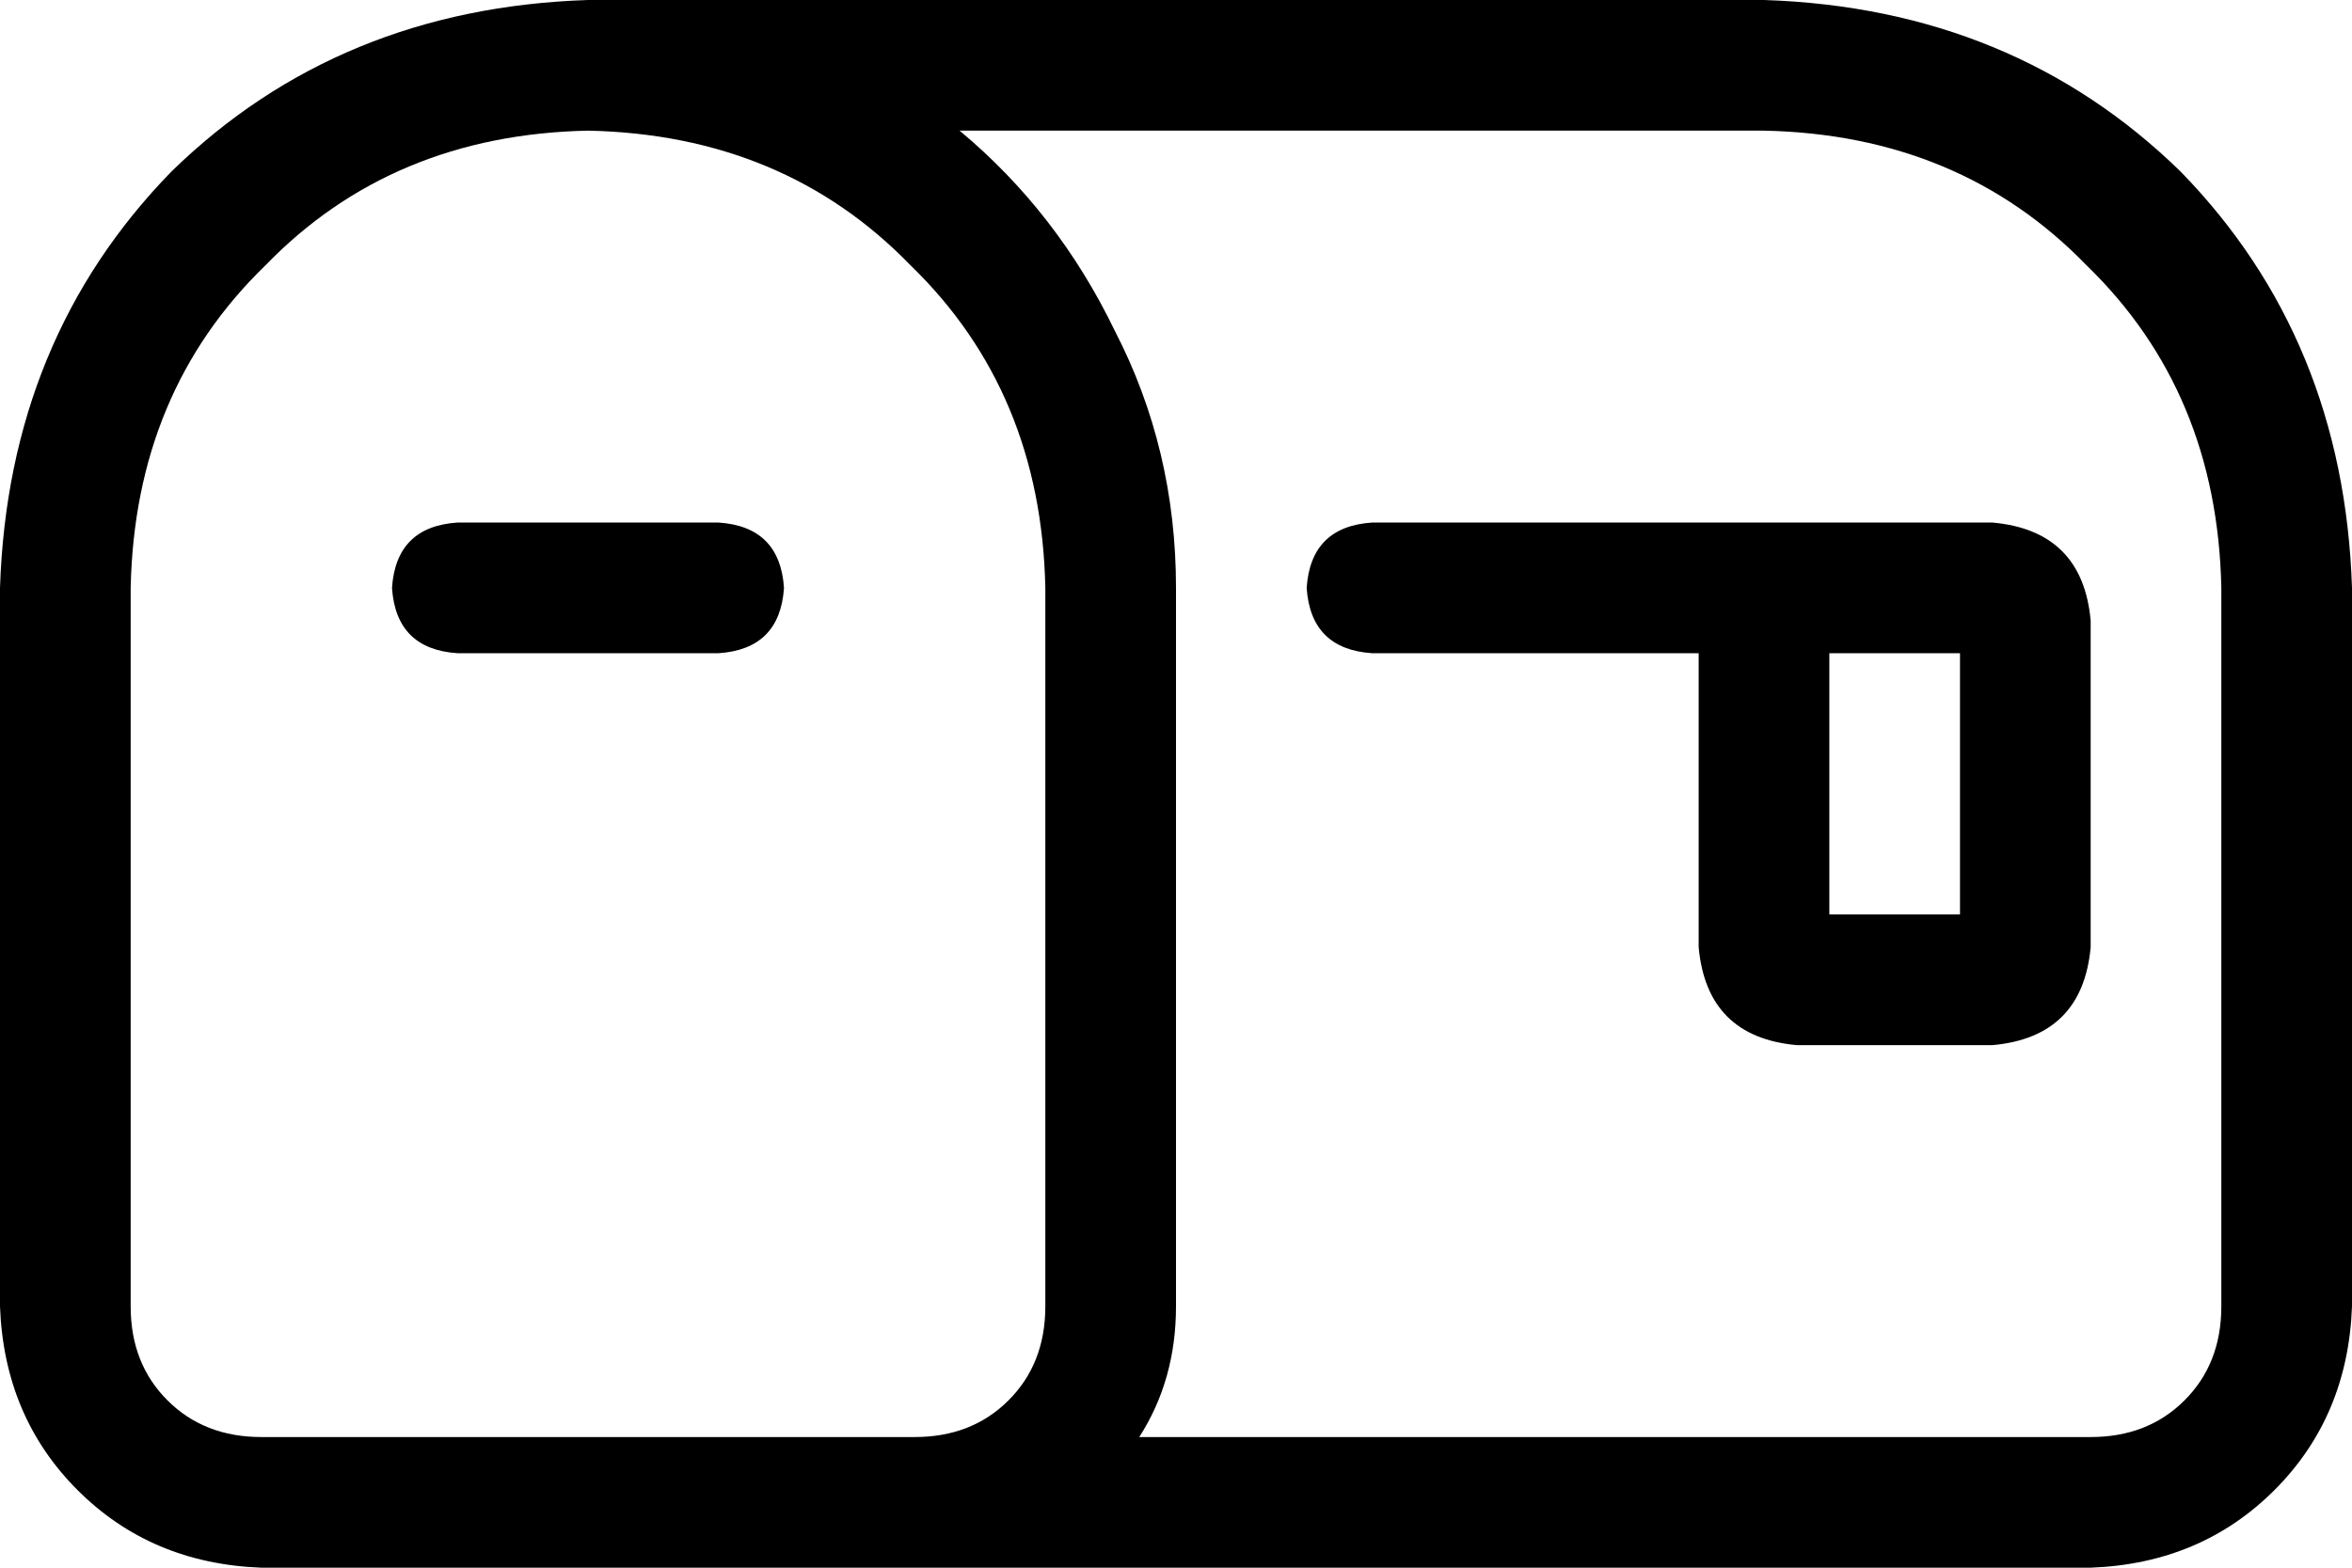 <svg xmlns="http://www.w3.org/2000/svg" viewBox="0 0 576 384">
  <path d="M 32 144 L 32 320 L 32 144 L 32 320 Q 32 334 41 343 Q 50 352 64 352 L 224 352 L 224 352 Q 238 352 247 343 Q 256 334 256 320 L 256 144 L 256 144 Q 255 96 223 65 Q 192 33 144 32 Q 96 33 65 65 Q 33 96 32 144 L 32 144 Z M 288 144 L 288 320 L 288 144 L 288 320 Q 288 338 279 352 L 512 352 L 512 352 Q 526 352 535 343 Q 544 334 544 320 L 544 144 L 544 144 Q 543 96 511 65 Q 480 33 432 32 L 235 32 L 235 32 Q 259 52 273 81 Q 288 110 288 144 L 288 144 Z M 64 384 Q 37 383 19 365 L 19 365 L 19 365 Q 1 347 0 320 L 0 144 L 0 144 Q 2 83 42 42 Q 83 2 144 0 L 432 0 L 432 0 Q 493 2 534 42 Q 574 83 576 144 L 576 320 L 576 320 Q 575 347 557 365 Q 539 383 512 384 L 224 384 L 64 384 Z M 112 128 L 176 128 L 112 128 L 176 128 Q 191 129 192 144 Q 191 159 176 160 L 112 160 L 112 160 Q 97 159 96 144 Q 97 129 112 128 L 112 128 Z M 336 128 L 432 128 L 336 128 L 488 128 Q 510 130 512 152 L 512 232 L 512 232 Q 510 254 488 256 L 440 256 L 440 256 Q 418 254 416 232 L 416 160 L 416 160 L 336 160 L 336 160 Q 321 159 320 144 Q 321 129 336 128 L 336 128 Z M 448 224 L 480 224 L 448 224 L 480 224 L 480 160 L 480 160 L 448 160 L 448 160 L 448 224 L 448 224 Z" />
</svg>